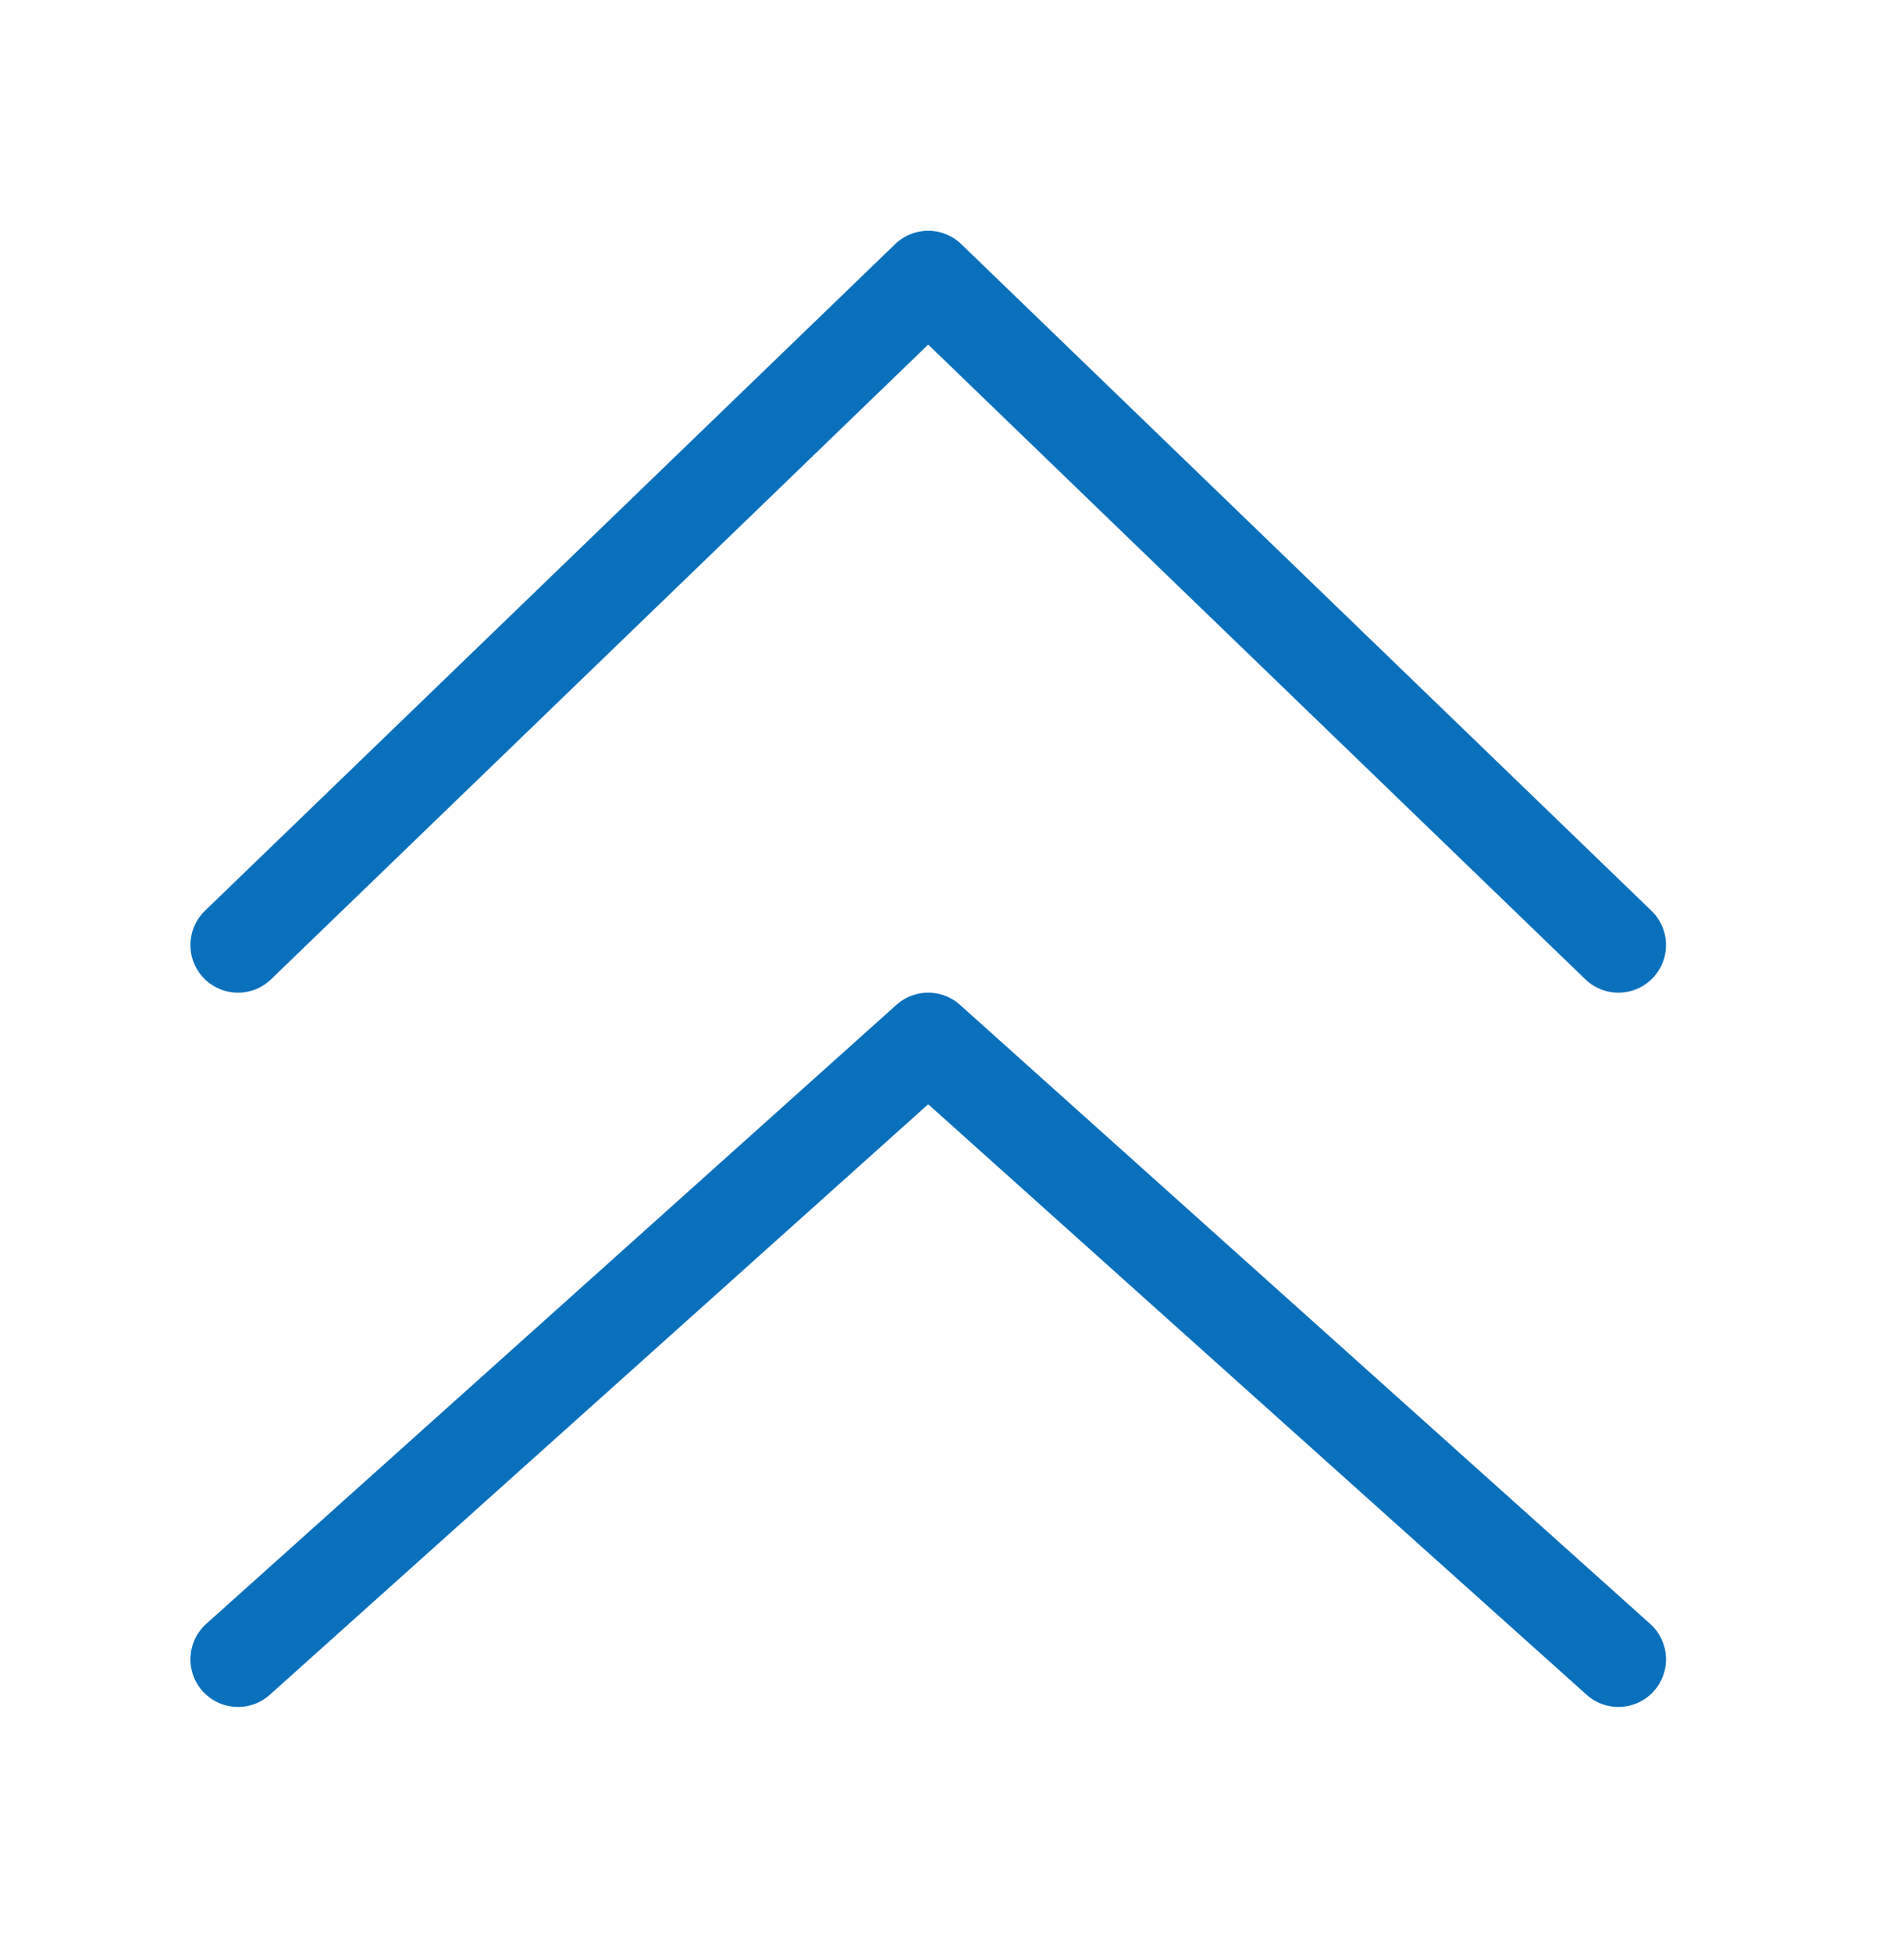 <svg width="40" height="41" viewBox="0 0 40 41" fill="none" xmlns="http://www.w3.org/2000/svg">
<path d="M34 34.846L19.5 21.846L5 34.846" stroke="#0B70BC" stroke-width="2" stroke-linecap="round" stroke-linejoin="round"/>
<path d="M34 19.846L19.5 5.846L5 19.846" stroke="#0B70BC" stroke-width="2" stroke-linecap="round" stroke-linejoin="round"/>
</svg>
